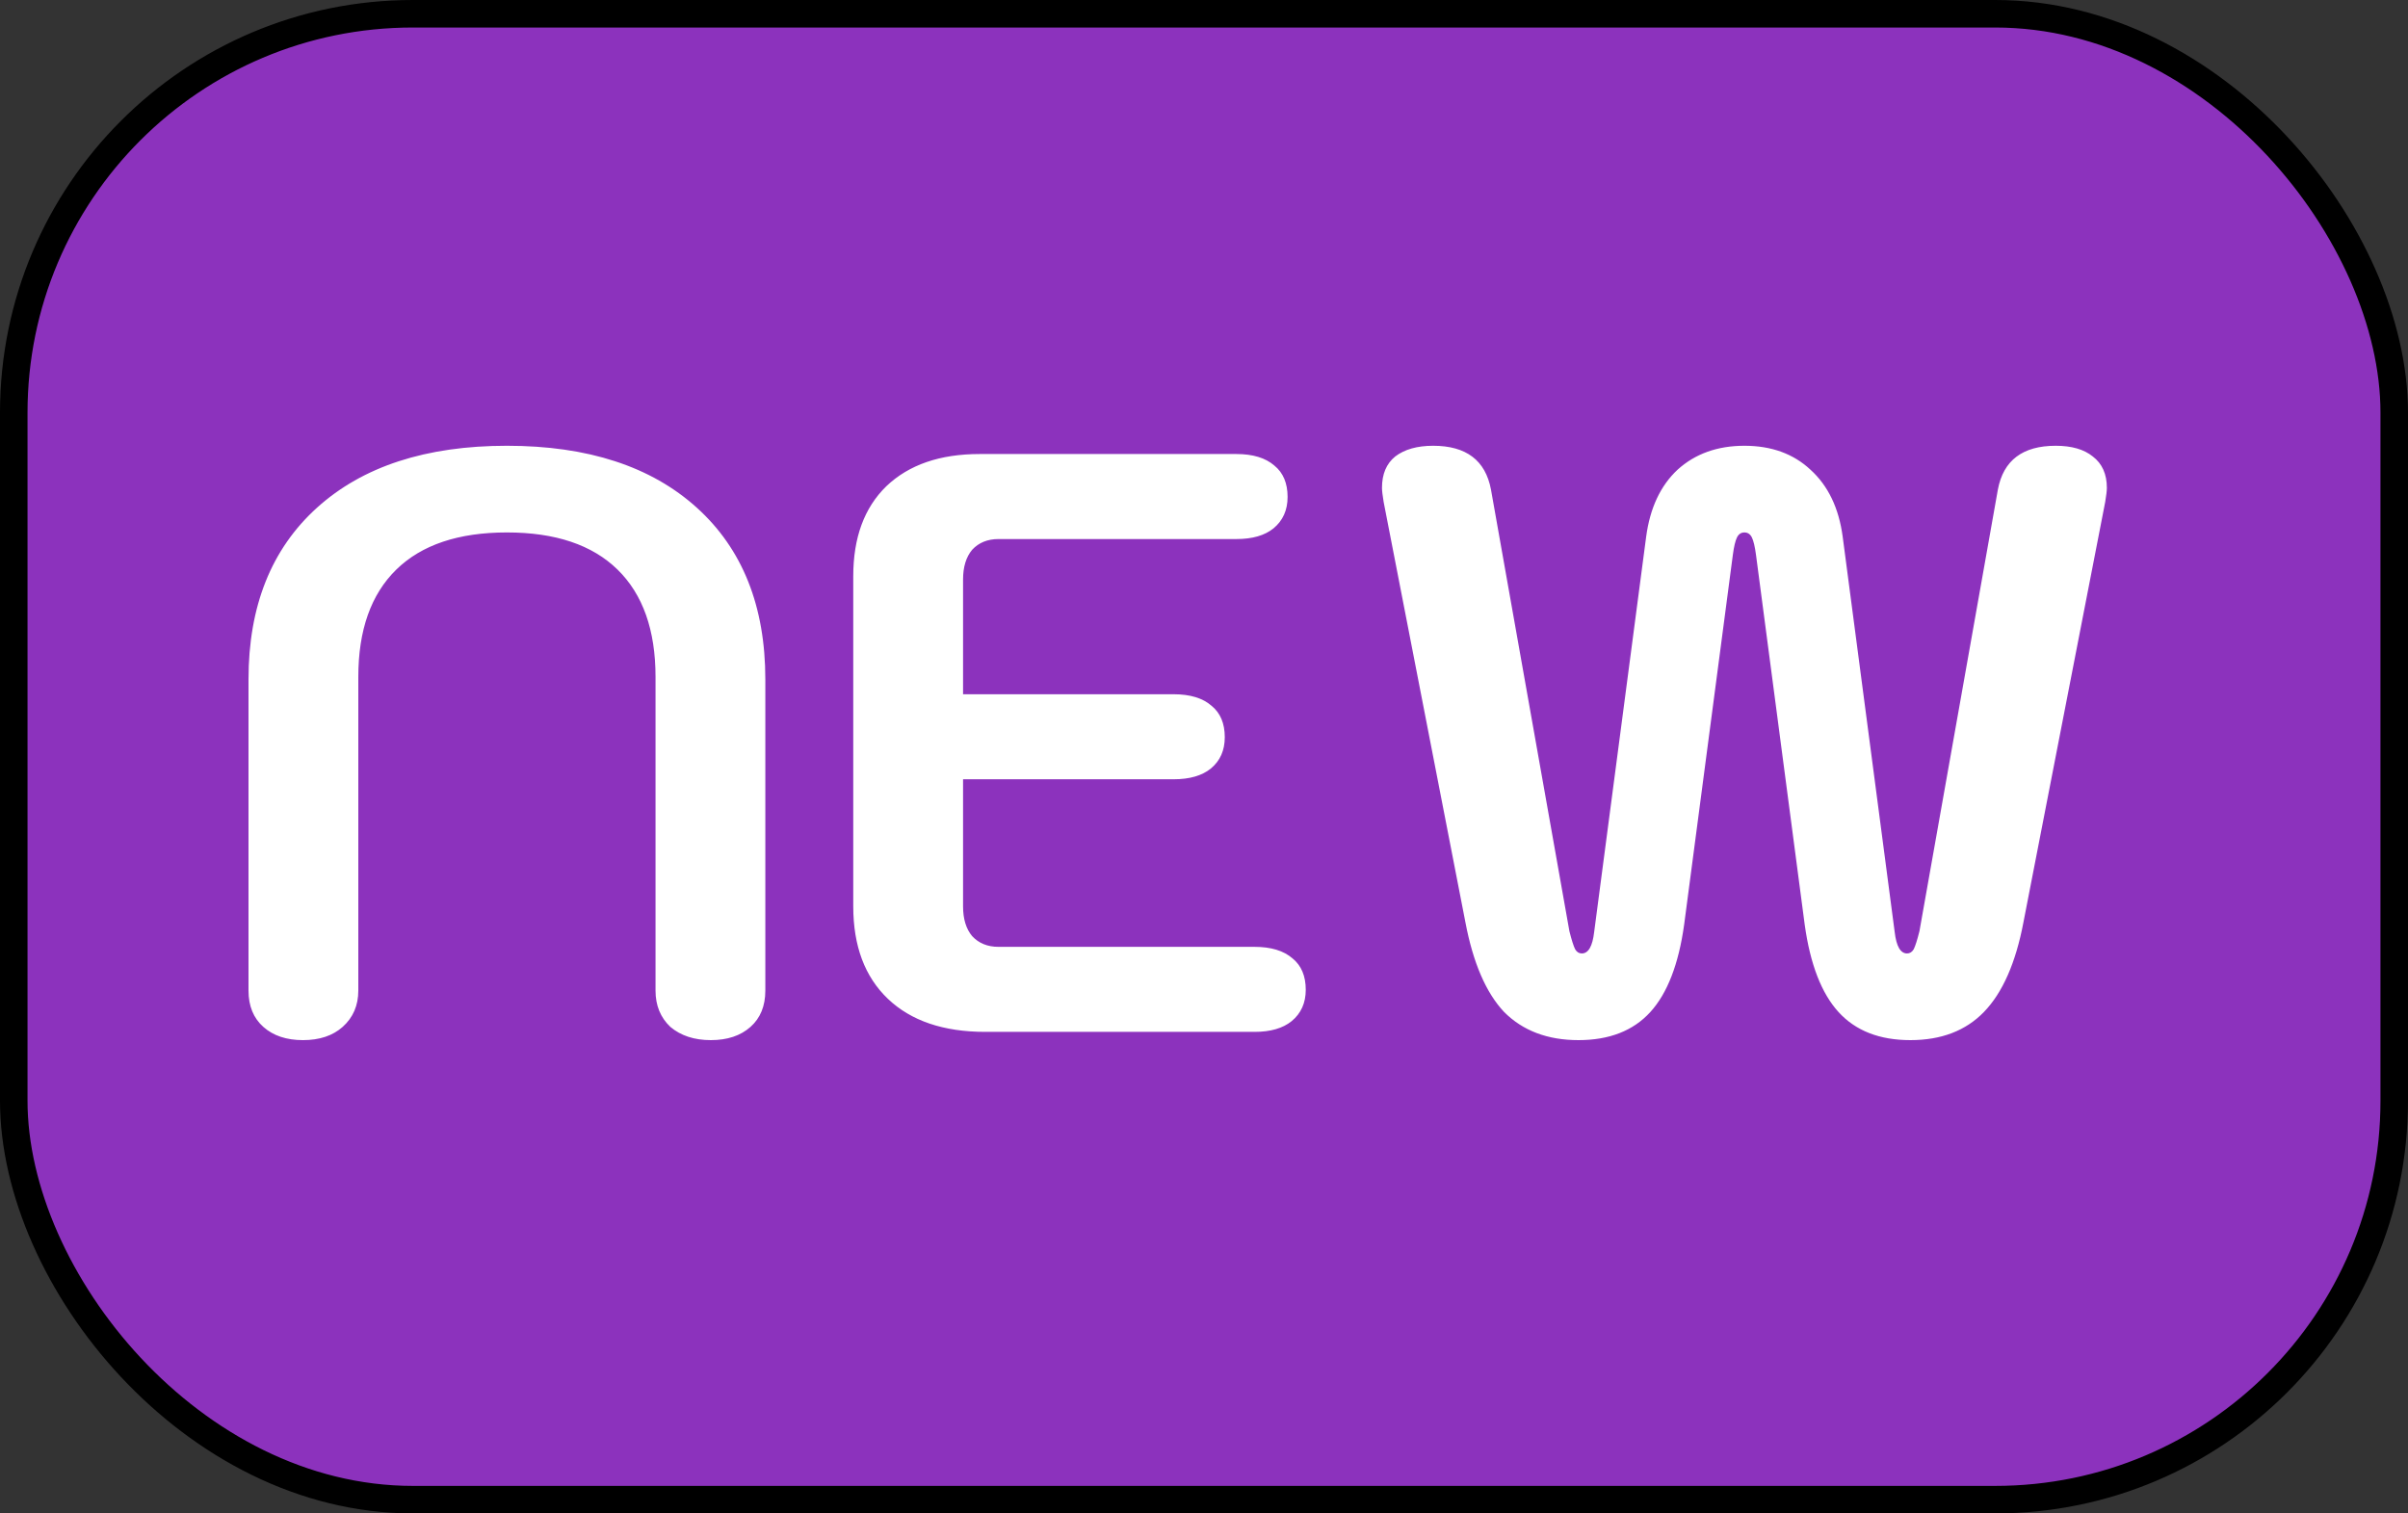 <svg width="35" height="22" viewBox="0 0 35 22" fill="none" xmlns="http://www.w3.org/2000/svg">
<rect x="0" y="0" width="35" height="22" fill="#333333" stroke="none"/>
<rect x="0.2" y="0.2" width="34.6" height="21.6" rx="5.8" fill="#8C32BD" stroke="black" stroke-width="0.4"/>
<path d="M4.404 15.12C4.164 15.12 3.972 15.056 3.828 14.928C3.684 14.8 3.612 14.624 3.612 14.4V9.876C3.612 8.812 3.944 7.98 4.608 7.38C5.272 6.78 6.192 6.48 7.368 6.48C8.544 6.48 9.464 6.78 10.128 7.38C10.792 7.98 11.124 8.812 11.124 9.876V14.4C11.124 14.624 11.052 14.8 10.908 14.928C10.764 15.056 10.572 15.12 10.332 15.12C10.092 15.12 9.896 15.056 9.744 14.928C9.6 14.792 9.528 14.616 9.528 14.4V9.84C9.528 9.16 9.344 8.64 8.976 8.28C8.608 7.92 8.072 7.74 7.368 7.74C6.664 7.74 6.128 7.92 5.76 8.28C5.392 8.64 5.208 9.16 5.208 9.84V14.4C5.208 14.616 5.132 14.792 4.98 14.928C4.836 15.056 4.644 15.12 4.404 15.12ZM14.322 15C13.714 15 13.242 14.84 12.906 14.52C12.57 14.2 12.402 13.752 12.402 13.176V8.376C12.402 7.816 12.562 7.38 12.883 7.068C13.21 6.756 13.662 6.6 14.239 6.6H17.971C18.21 6.6 18.395 6.656 18.523 6.768C18.651 6.872 18.715 7.024 18.715 7.224C18.715 7.416 18.646 7.568 18.511 7.68C18.383 7.784 18.203 7.836 17.971 7.836H14.514C14.354 7.836 14.226 7.888 14.13 7.992C14.043 8.096 13.998 8.24 13.998 8.424V10.092H17.058C17.299 10.092 17.483 10.148 17.61 10.26C17.738 10.364 17.802 10.516 17.802 10.716C17.802 10.908 17.735 11.06 17.599 11.172C17.471 11.276 17.291 11.328 17.058 11.328H13.998V13.176C13.998 13.36 14.043 13.504 14.13 13.608C14.226 13.712 14.354 13.764 14.514 13.764H18.235C18.474 13.764 18.659 13.82 18.787 13.932C18.915 14.036 18.979 14.188 18.979 14.388C18.979 14.58 18.91 14.732 18.774 14.844C18.646 14.948 18.466 15 18.235 15H14.322ZM22.943 15.12C22.495 15.12 22.135 14.984 21.863 14.712C21.599 14.432 21.411 13.996 21.299 13.404L20.111 7.296C20.095 7.2 20.087 7.132 20.087 7.092C20.087 6.892 20.151 6.74 20.279 6.636C20.415 6.532 20.599 6.48 20.831 6.48C21.311 6.48 21.591 6.692 21.671 7.116L22.811 13.536C22.843 13.664 22.871 13.752 22.895 13.8C22.919 13.84 22.951 13.86 22.991 13.86C23.087 13.86 23.147 13.756 23.171 13.548L23.927 7.8C23.983 7.384 24.135 7.06 24.383 6.828C24.639 6.596 24.963 6.48 25.355 6.48C25.747 6.48 26.067 6.596 26.315 6.828C26.571 7.06 26.727 7.384 26.783 7.8L27.539 13.548C27.563 13.756 27.623 13.86 27.719 13.86C27.759 13.86 27.791 13.84 27.815 13.8C27.839 13.752 27.867 13.664 27.899 13.536L29.039 7.116C29.119 6.692 29.399 6.48 29.879 6.48C30.111 6.48 30.291 6.532 30.419 6.636C30.555 6.74 30.623 6.892 30.623 7.092C30.623 7.132 30.615 7.2 30.599 7.296L29.411 13.404C29.299 13.996 29.107 14.432 28.835 14.712C28.571 14.984 28.215 15.12 27.767 15.12C27.319 15.12 26.971 14.984 26.723 14.712C26.475 14.44 26.311 14.016 26.231 13.44L25.523 8.064C25.507 7.944 25.487 7.86 25.463 7.812C25.439 7.764 25.403 7.74 25.355 7.74C25.307 7.74 25.271 7.764 25.247 7.812C25.223 7.86 25.203 7.944 25.187 8.064L24.479 13.44C24.399 14.016 24.235 14.44 23.987 14.712C23.739 14.984 23.391 15.12 22.943 15.12Z" fill="white"/>
</svg>
